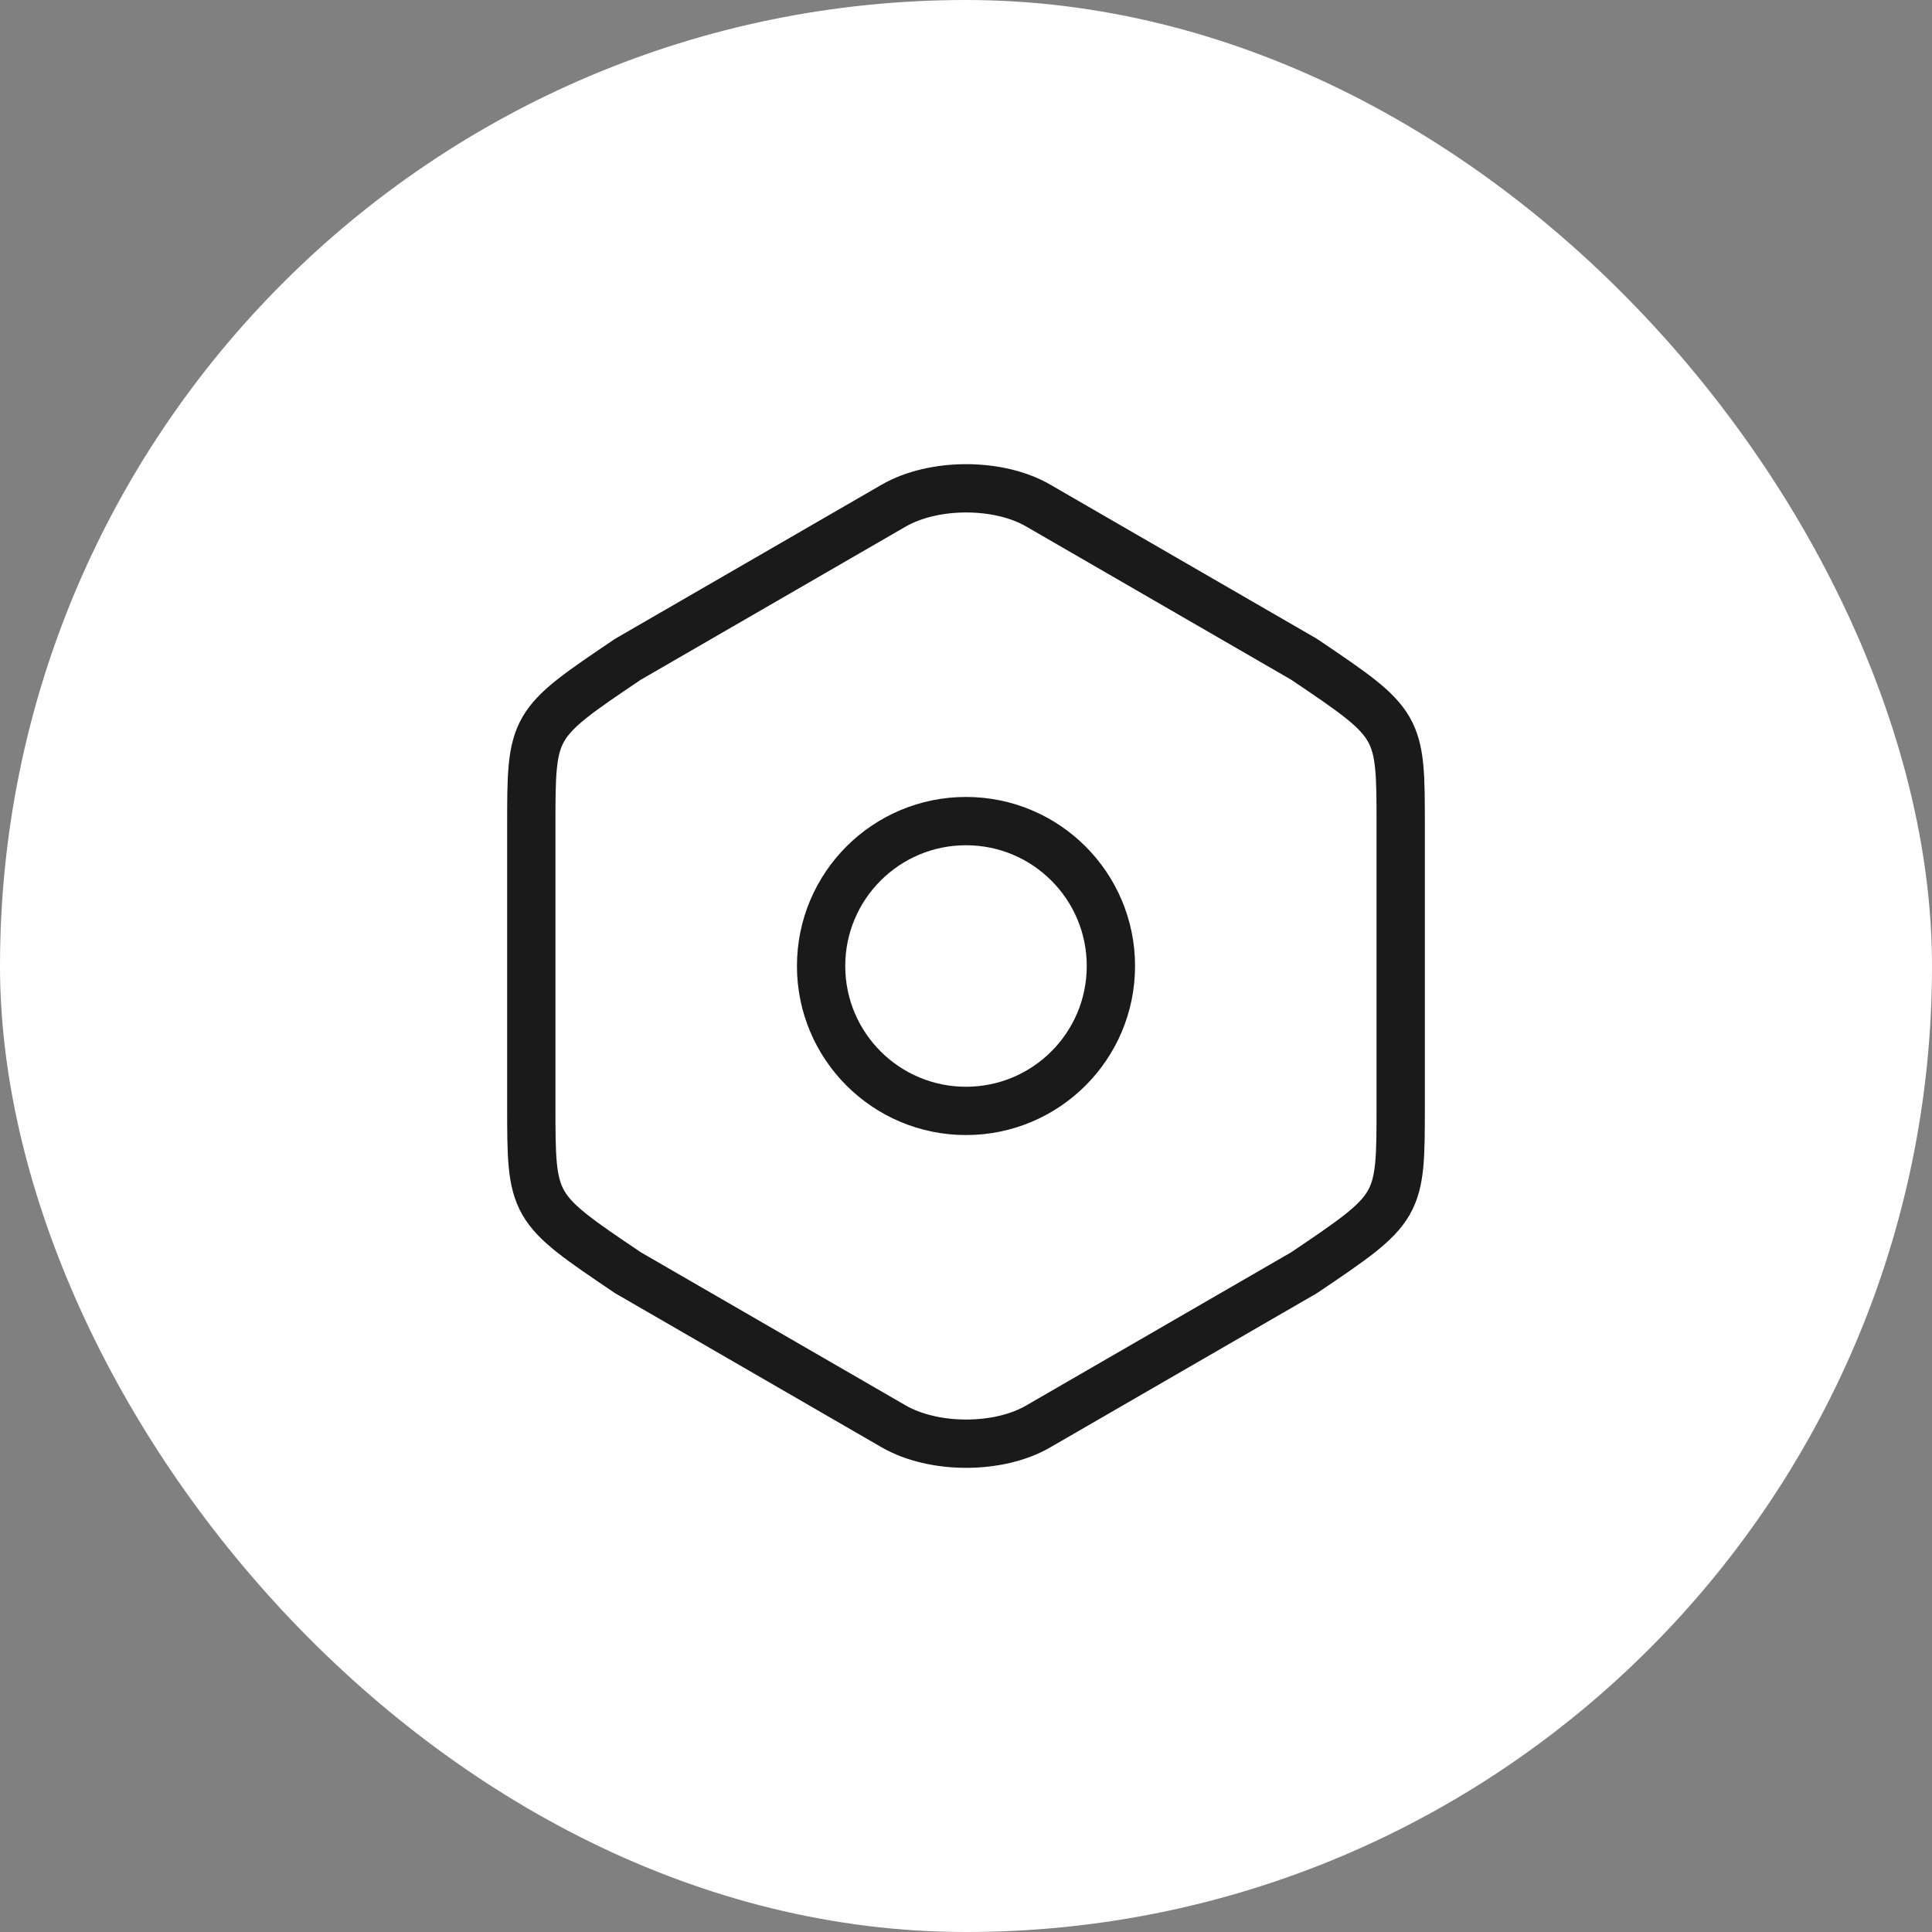 <svg width="40" height="40" viewBox="0 0 40 40" fill="none" xmlns="http://www.w3.org/2000/svg">
<rect x="0" y="0" width="40" height="40" fill="#808080" stroke="none"/>
<rect width="40" height="40" rx="20" fill="white"/>
<path d="M11 17.11V22.88C11 25 11 25 13 26.35L18.5 29.53C19.33 30.01 20.68 30.01 21.5 29.53L27 26.35C29 25 29 25 29 22.89V17.11C29 15 29 15 27 13.65L21.5 10.47C20.68 9.99 19.33 9.99 18.5 10.47L13 13.65C11 15 11 15 11 17.11Z" stroke="#1A1A1A" stroke-linecap="round" stroke-linejoin="round"/>
<path d="M20 23C21.657 23 23 21.657 23 20C23 18.343 21.657 17 20 17C18.343 17 17 18.343 17 20C17 21.657 18.343 23 20 23Z" stroke="#1A1A1A" stroke-linecap="round" stroke-linejoin="round"/>
</svg>
